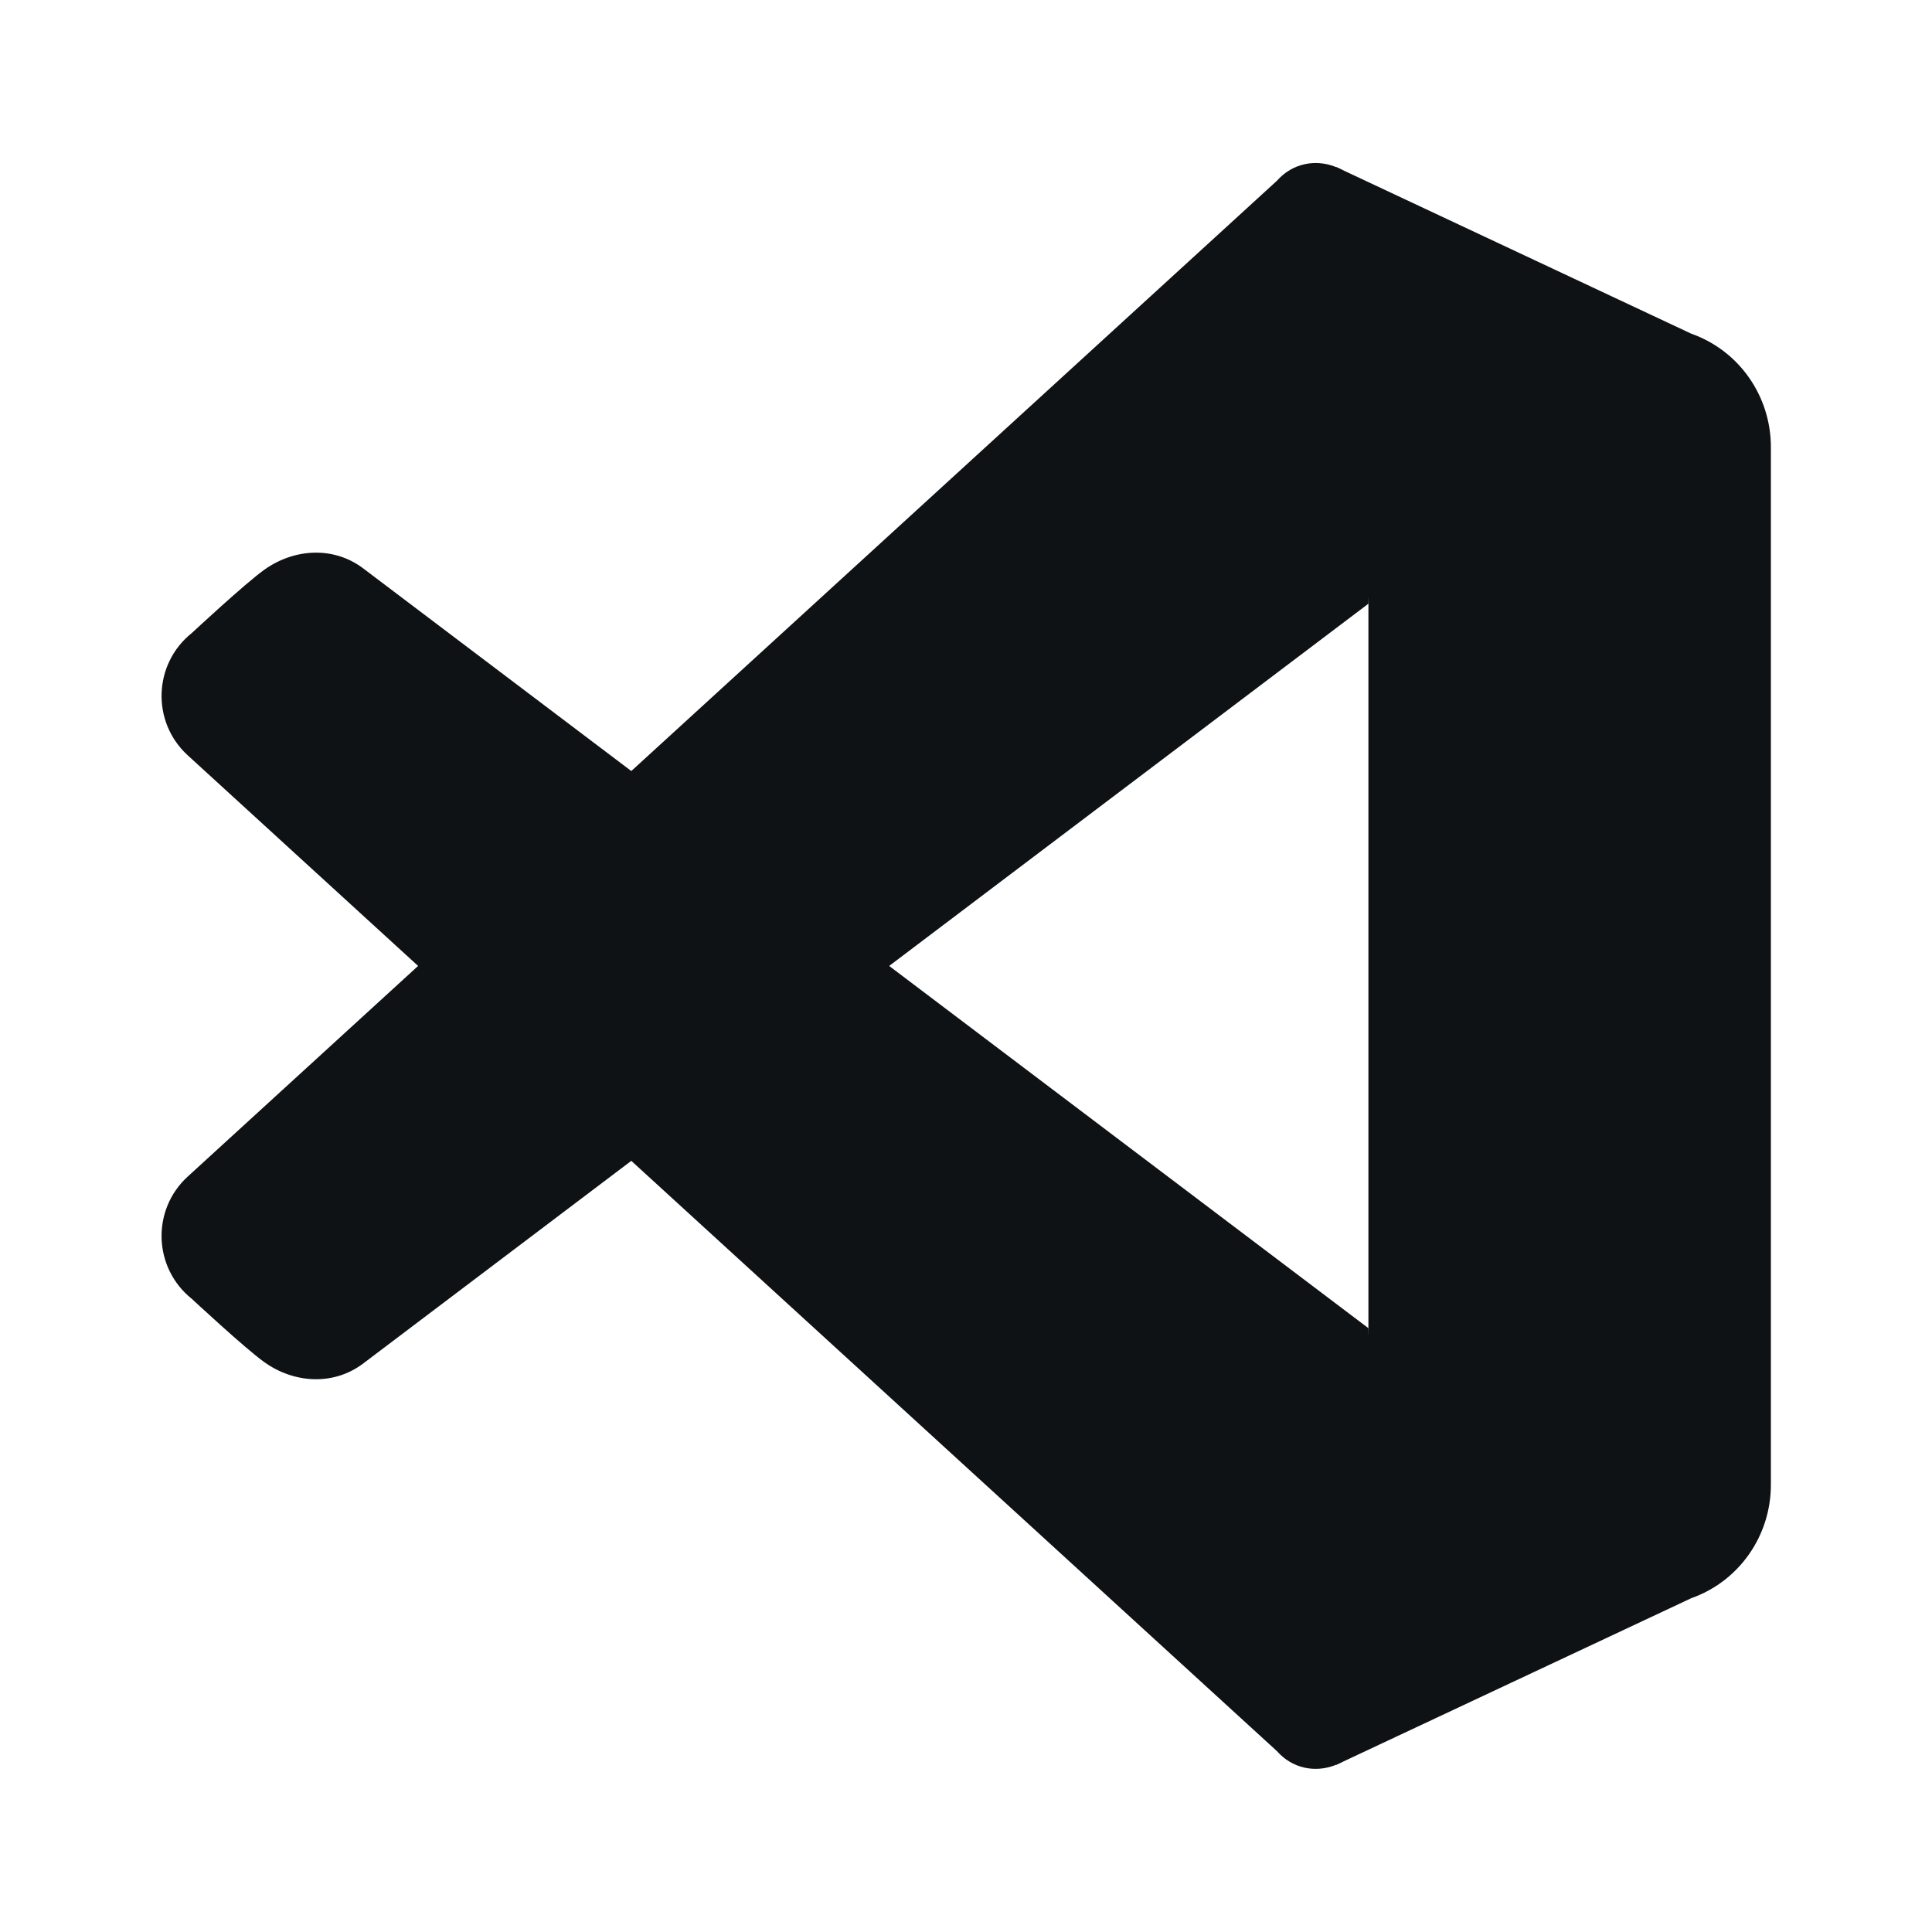 <?xml version="1.0" encoding="UTF-8"?>
<svg xmlns="http://www.w3.org/2000/svg" x="0px" y="0px" width="100" height="100" viewBox="0,0,256,256">
  <g fill="#0f1214" fill-rule="nonzero" stroke="none" stroke-width="1" stroke-linecap="butt" stroke-linejoin="miter" stroke-miterlimit="10" stroke-dasharray="" stroke-dashoffset="0" font-family="none" font-weight="none" font-size="none" text-anchor="none" style="mix-blend-mode: normal">
    <g transform="scale(5.333,5.333)">
      <path d="M44,11.11v25.78c0,1.27 -0.79,2.4 -1.98,2.82l-8.82,4.14l0.8,-10.85v-18l-0.8,-10.85l8.82,4.14c1.19,0.42 1.98,1.55 1.98,2.82z"></path>
      <path d="M9,33.896l25,-18.896v-9.647c0,-1.198 -1.482,-1.758 -2.275,-0.86l-27.067,24.746c-0.9,0.83 -0.849,2.267 0.107,3.032c0,0 1.324,1.232 1.803,1.574c0.736,0.525 1.703,0.585 2.432,0.051z"></path>
      <path d="M9,14.104l25,18.896v9.647c0,1.198 -1.482,1.758 -2.275,0.86l-27.067,-24.746c-0.9,-0.83 -0.849,-2.267 0.107,-3.032c0,0 1.324,-1.232 1.803,-1.574c0.736,-0.525 1.703,-0.585 2.432,-0.051z"></path>
    </g>
  </g>
</svg>

